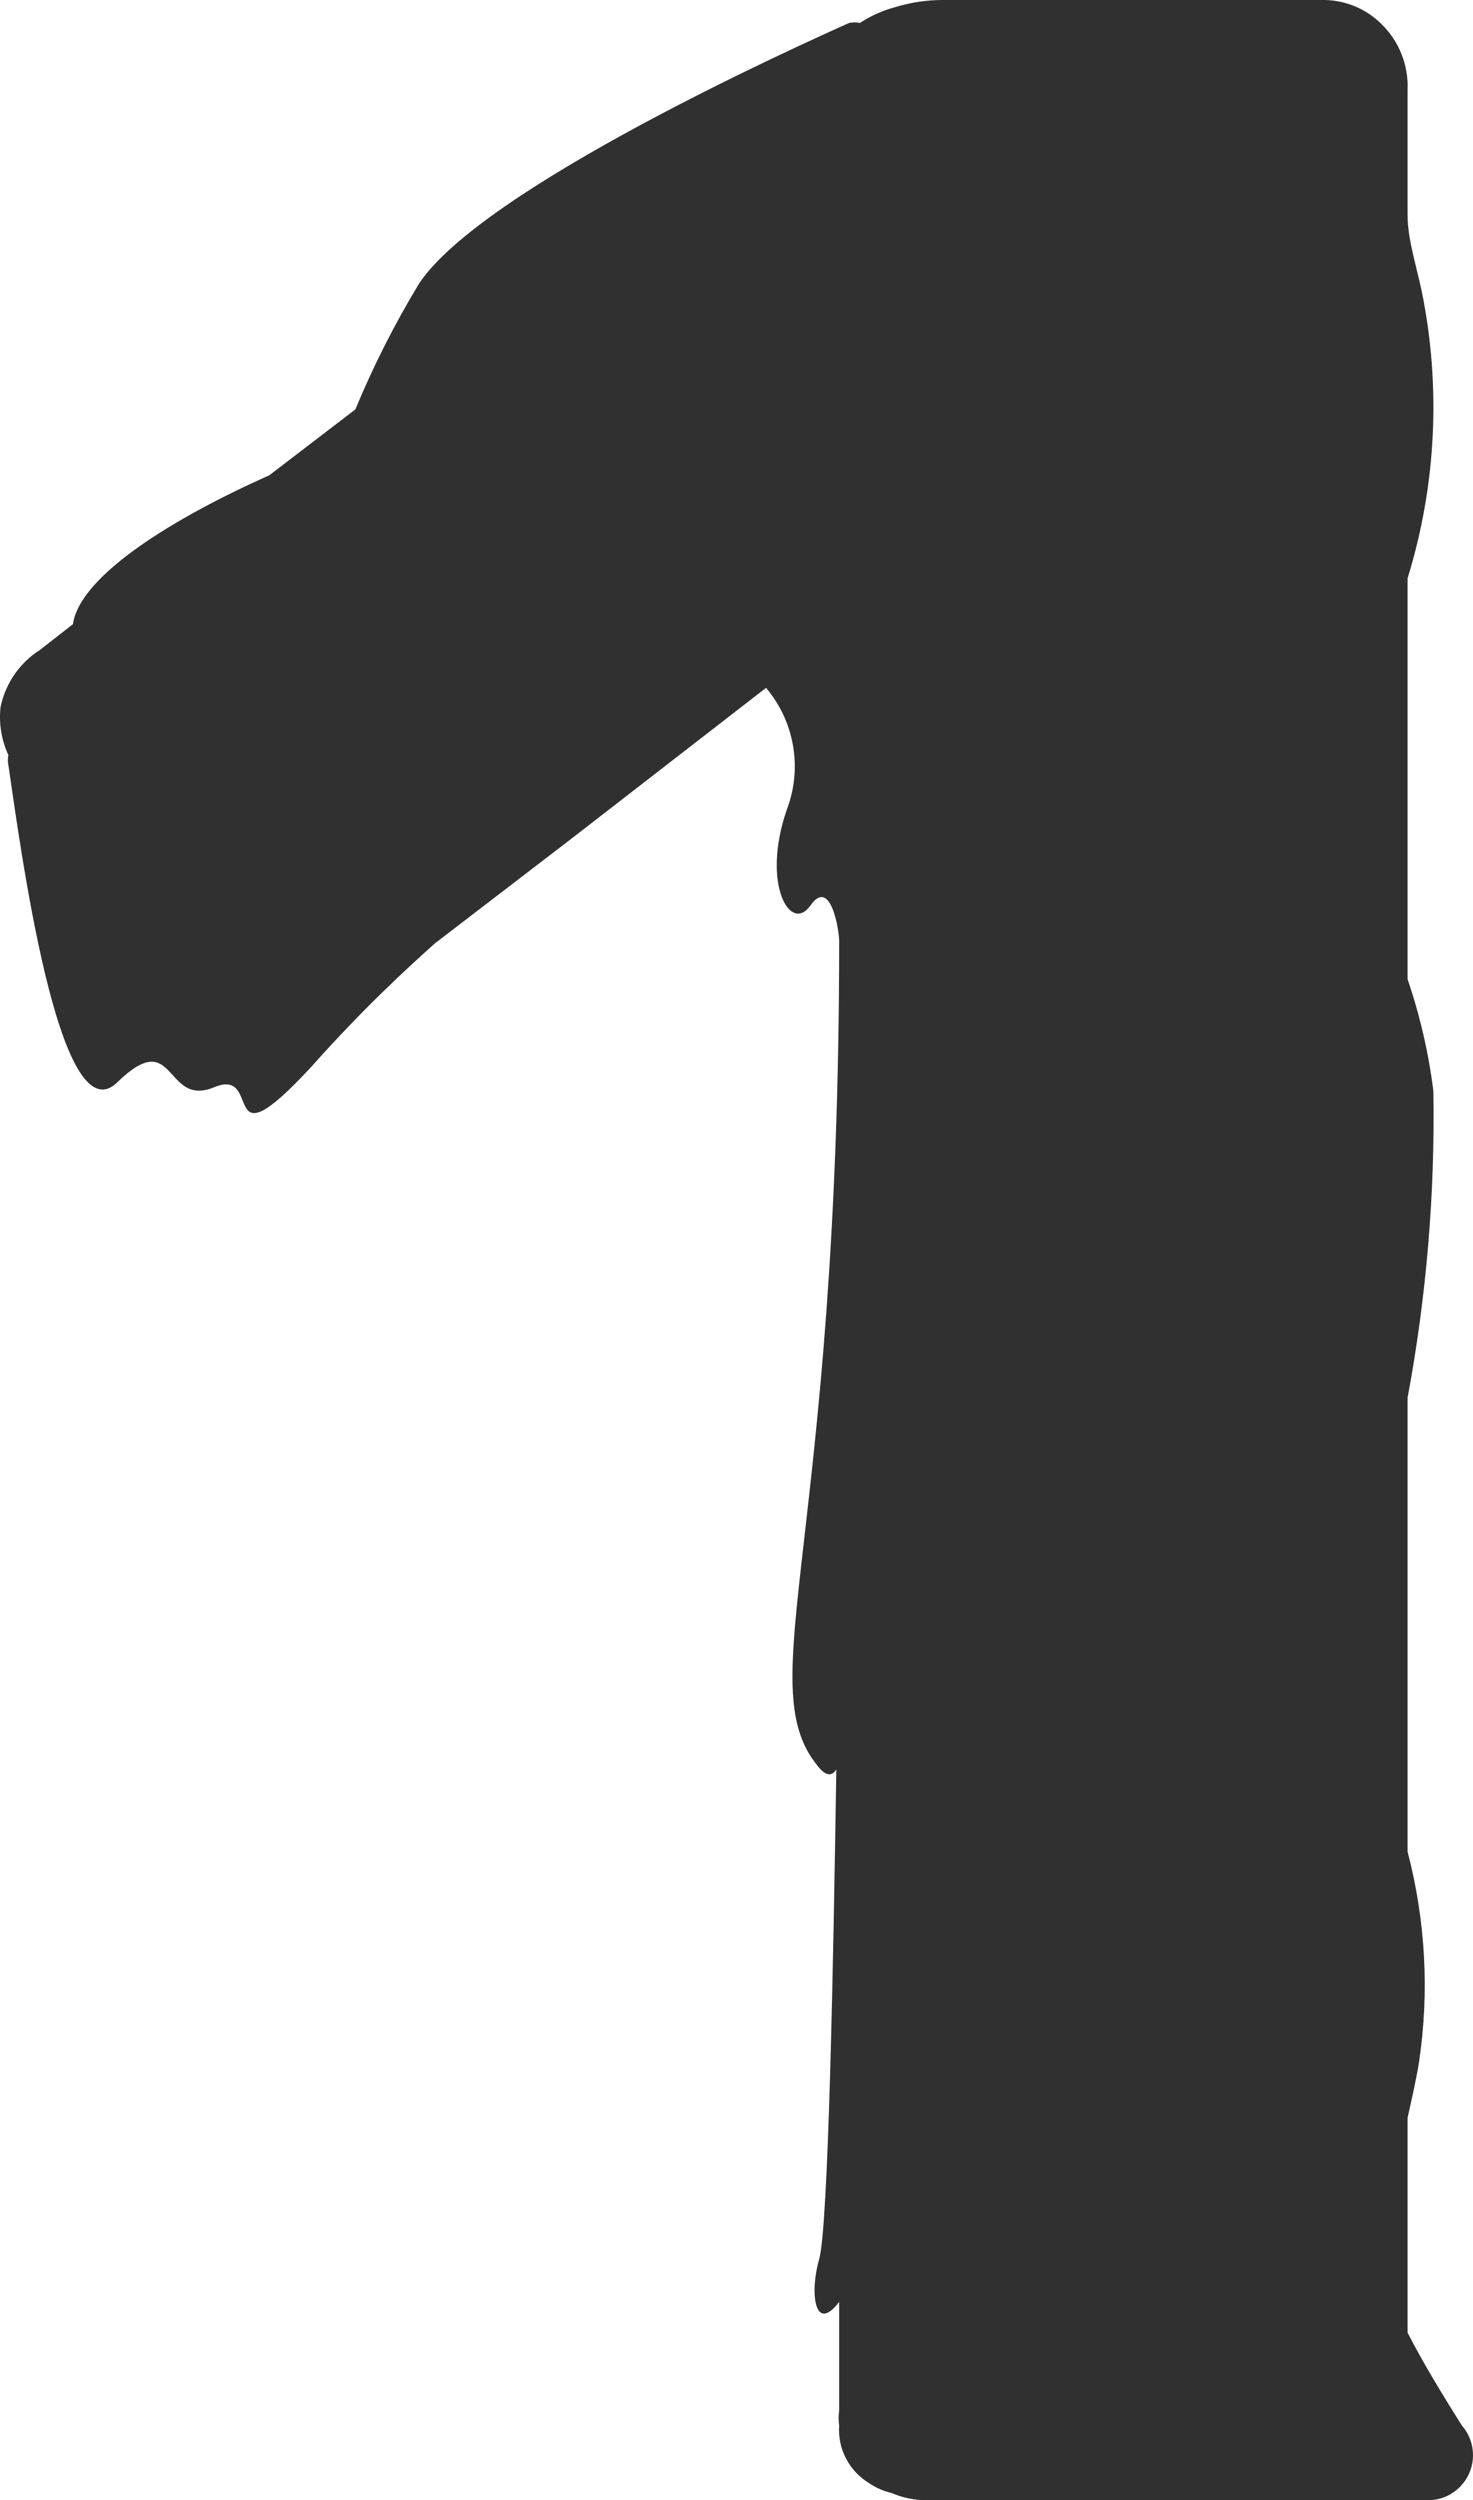 <svg width="33" height="56" viewBox="0 0 33 56" fill="none" xmlns="http://www.w3.org/2000/svg">
<path d="M31.919 55.998H30.024H29.639H20.775C20.499 56.002 20.225 55.947 19.972 55.837C19.8 55.797 19.637 55.727 19.49 55.629C19.266 55.498 19.082 55.307 18.96 55.078C18.838 54.849 18.782 54.59 18.8 54.33C18.784 54.219 18.784 54.105 18.8 53.994V51.557C18.238 52.294 18.142 51.316 18.35 50.611C18.559 49.906 18.671 43.91 18.736 39.63C18.639 39.79 18.495 39.79 18.302 39.533C16.825 37.69 18.8 34.484 18.8 21.082C18.8 20.825 18.607 19.639 18.157 20.28C17.708 20.921 17.05 19.799 17.628 18.132C17.801 17.677 17.849 17.185 17.767 16.706C17.685 16.227 17.476 15.778 17.162 15.406L12.858 18.741L9.743 21.13C9.133 21.675 8.137 22.588 6.981 23.887C4.845 26.195 5.921 23.887 4.797 24.352C3.673 24.817 3.946 22.957 2.629 24.24C1.313 25.522 0.445 18.869 0.188 17.138C0.172 17.064 0.172 16.987 0.188 16.913C0.033 16.578 -0.028 16.207 0.012 15.839C0.065 15.577 0.171 15.329 0.323 15.108C0.474 14.888 0.669 14.7 0.895 14.557L1.634 13.98C1.794 12.873 3.946 11.575 6.034 10.645L7.961 9.17C8.365 8.195 8.843 7.252 9.39 6.349C10.819 4.201 17.917 1.01 19.025 0.513C19.104 0.499 19.186 0.499 19.266 0.513C19.507 0.355 19.773 0.236 20.052 0.161C20.391 0.057 20.742 0.003 21.096 0H29.607C29.861 -0.005 30.113 0.042 30.348 0.139C30.583 0.235 30.795 0.379 30.972 0.561C31.16 0.751 31.307 0.976 31.403 1.224C31.5 1.473 31.545 1.738 31.534 2.004V4.81C31.534 5.355 31.727 5.932 31.855 6.541C32.286 8.672 32.176 10.877 31.534 12.954V21.931C31.811 22.743 32.005 23.581 32.112 24.432C32.151 26.738 31.957 29.042 31.534 31.309V41.473C31.937 43.011 32.025 44.614 31.791 46.187C31.711 46.667 31.614 47.068 31.534 47.437V52.246C31.871 52.904 32.337 53.673 32.754 54.33C32.885 54.481 32.968 54.667 32.992 54.865C33.017 55.063 32.983 55.263 32.893 55.442C32.804 55.62 32.664 55.768 32.491 55.867C32.317 55.966 32.118 56.011 31.919 55.998Z" fill="#303031"/>
</svg>